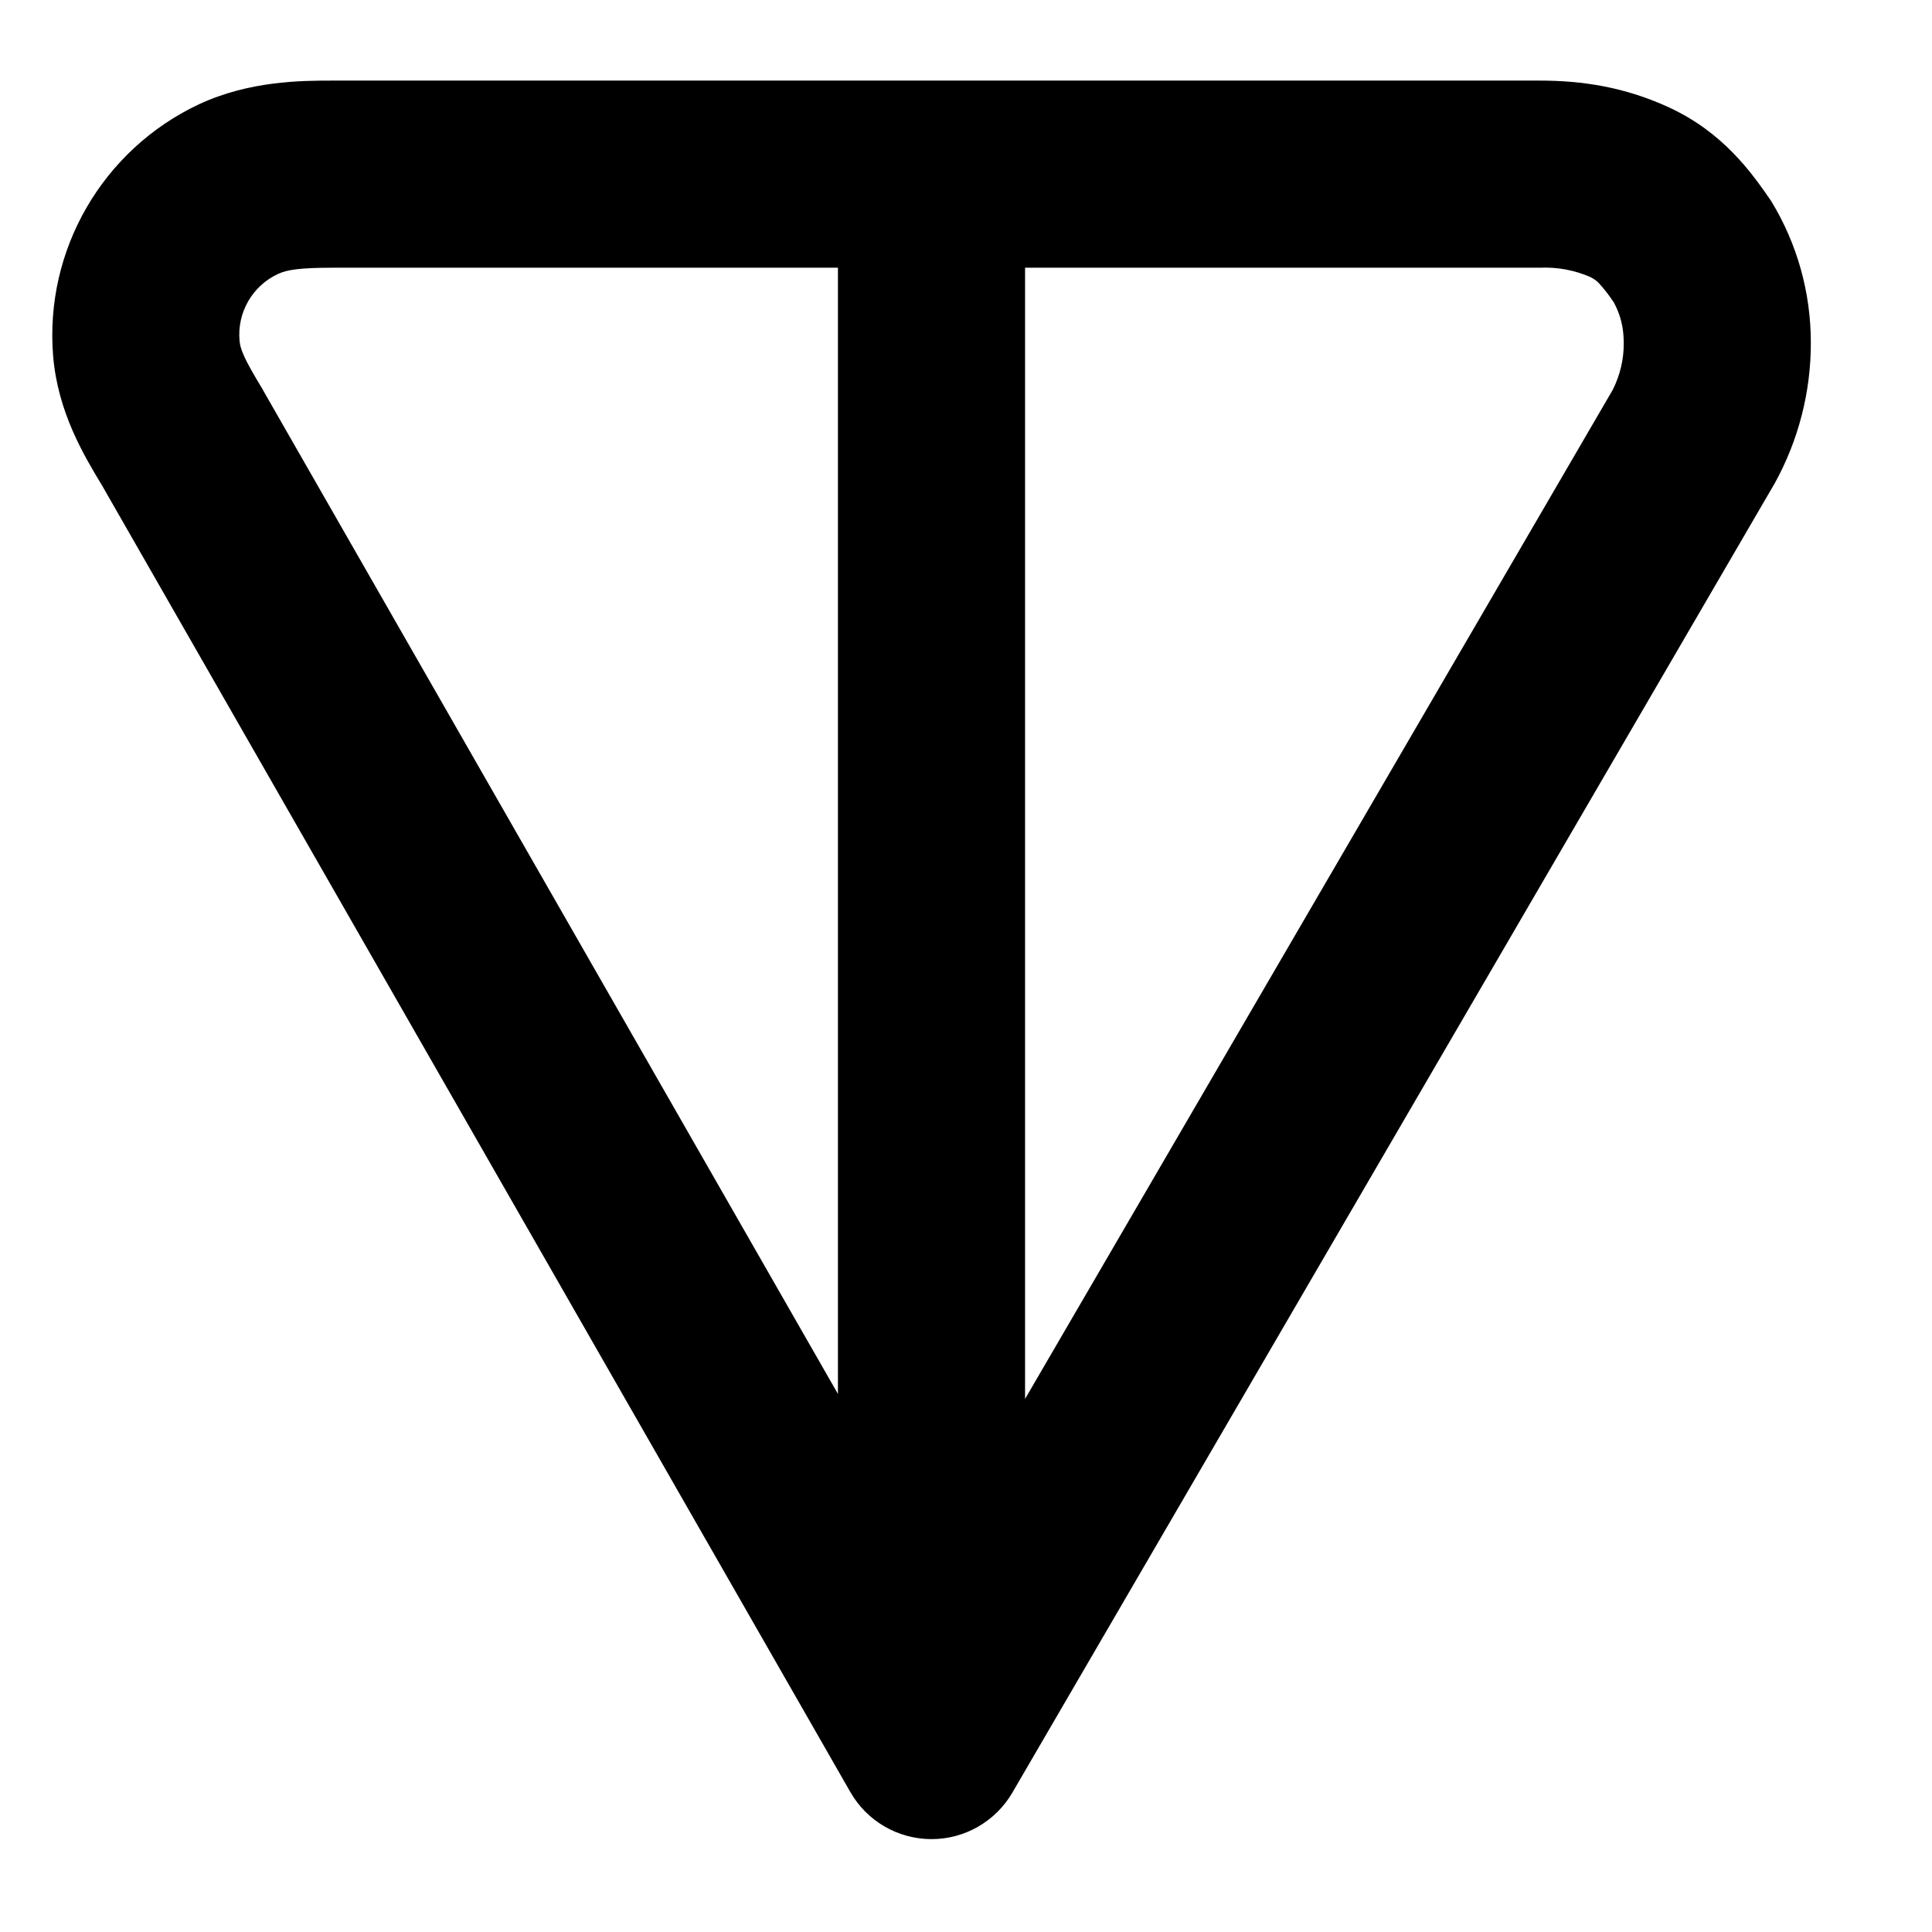 <svg width="14" height="14" viewBox="0 0 14 14" fill="none" xmlns="http://www.w3.org/2000/svg">
<path fill-rule="evenodd" clip-rule="evenodd" d="M11.156 0.584C11.465 0.584 11.774 0.63 12.098 0.78C12.486 0.961 12.69 1.246 12.834 1.456C13.023 1.765 13.122 2.12 13.122 2.482C13.123 2.838 13.033 3.189 12.861 3.501L7.336 12.99C7.214 13.199 6.99 13.328 6.748 13.327C6.505 13.326 6.282 13.196 6.162 12.986L0.739 3.517L0.734 3.509C0.611 3.304 0.419 2.989 0.385 2.58C0.322 1.812 0.743 1.085 1.441 0.756C1.807 0.586 2.178 0.584 2.412 0.584H11.156ZM6.072 1.94H2.412C2.172 1.94 2.079 1.955 2.015 1.985C1.829 2.071 1.717 2.265 1.736 2.469C1.741 2.528 1.764 2.593 1.903 2.821L1.911 2.836L6.072 10.101V1.94ZM7.428 10.137L11.687 2.824C11.74 2.718 11.768 2.601 11.766 2.482C11.766 2.378 11.745 2.287 11.696 2.194C11.664 2.145 11.628 2.098 11.589 2.055C11.571 2.035 11.549 2.02 11.525 2.008C11.409 1.957 11.283 1.934 11.156 1.94H7.428V10.137Z" fill="currentColor"/>
</svg>
